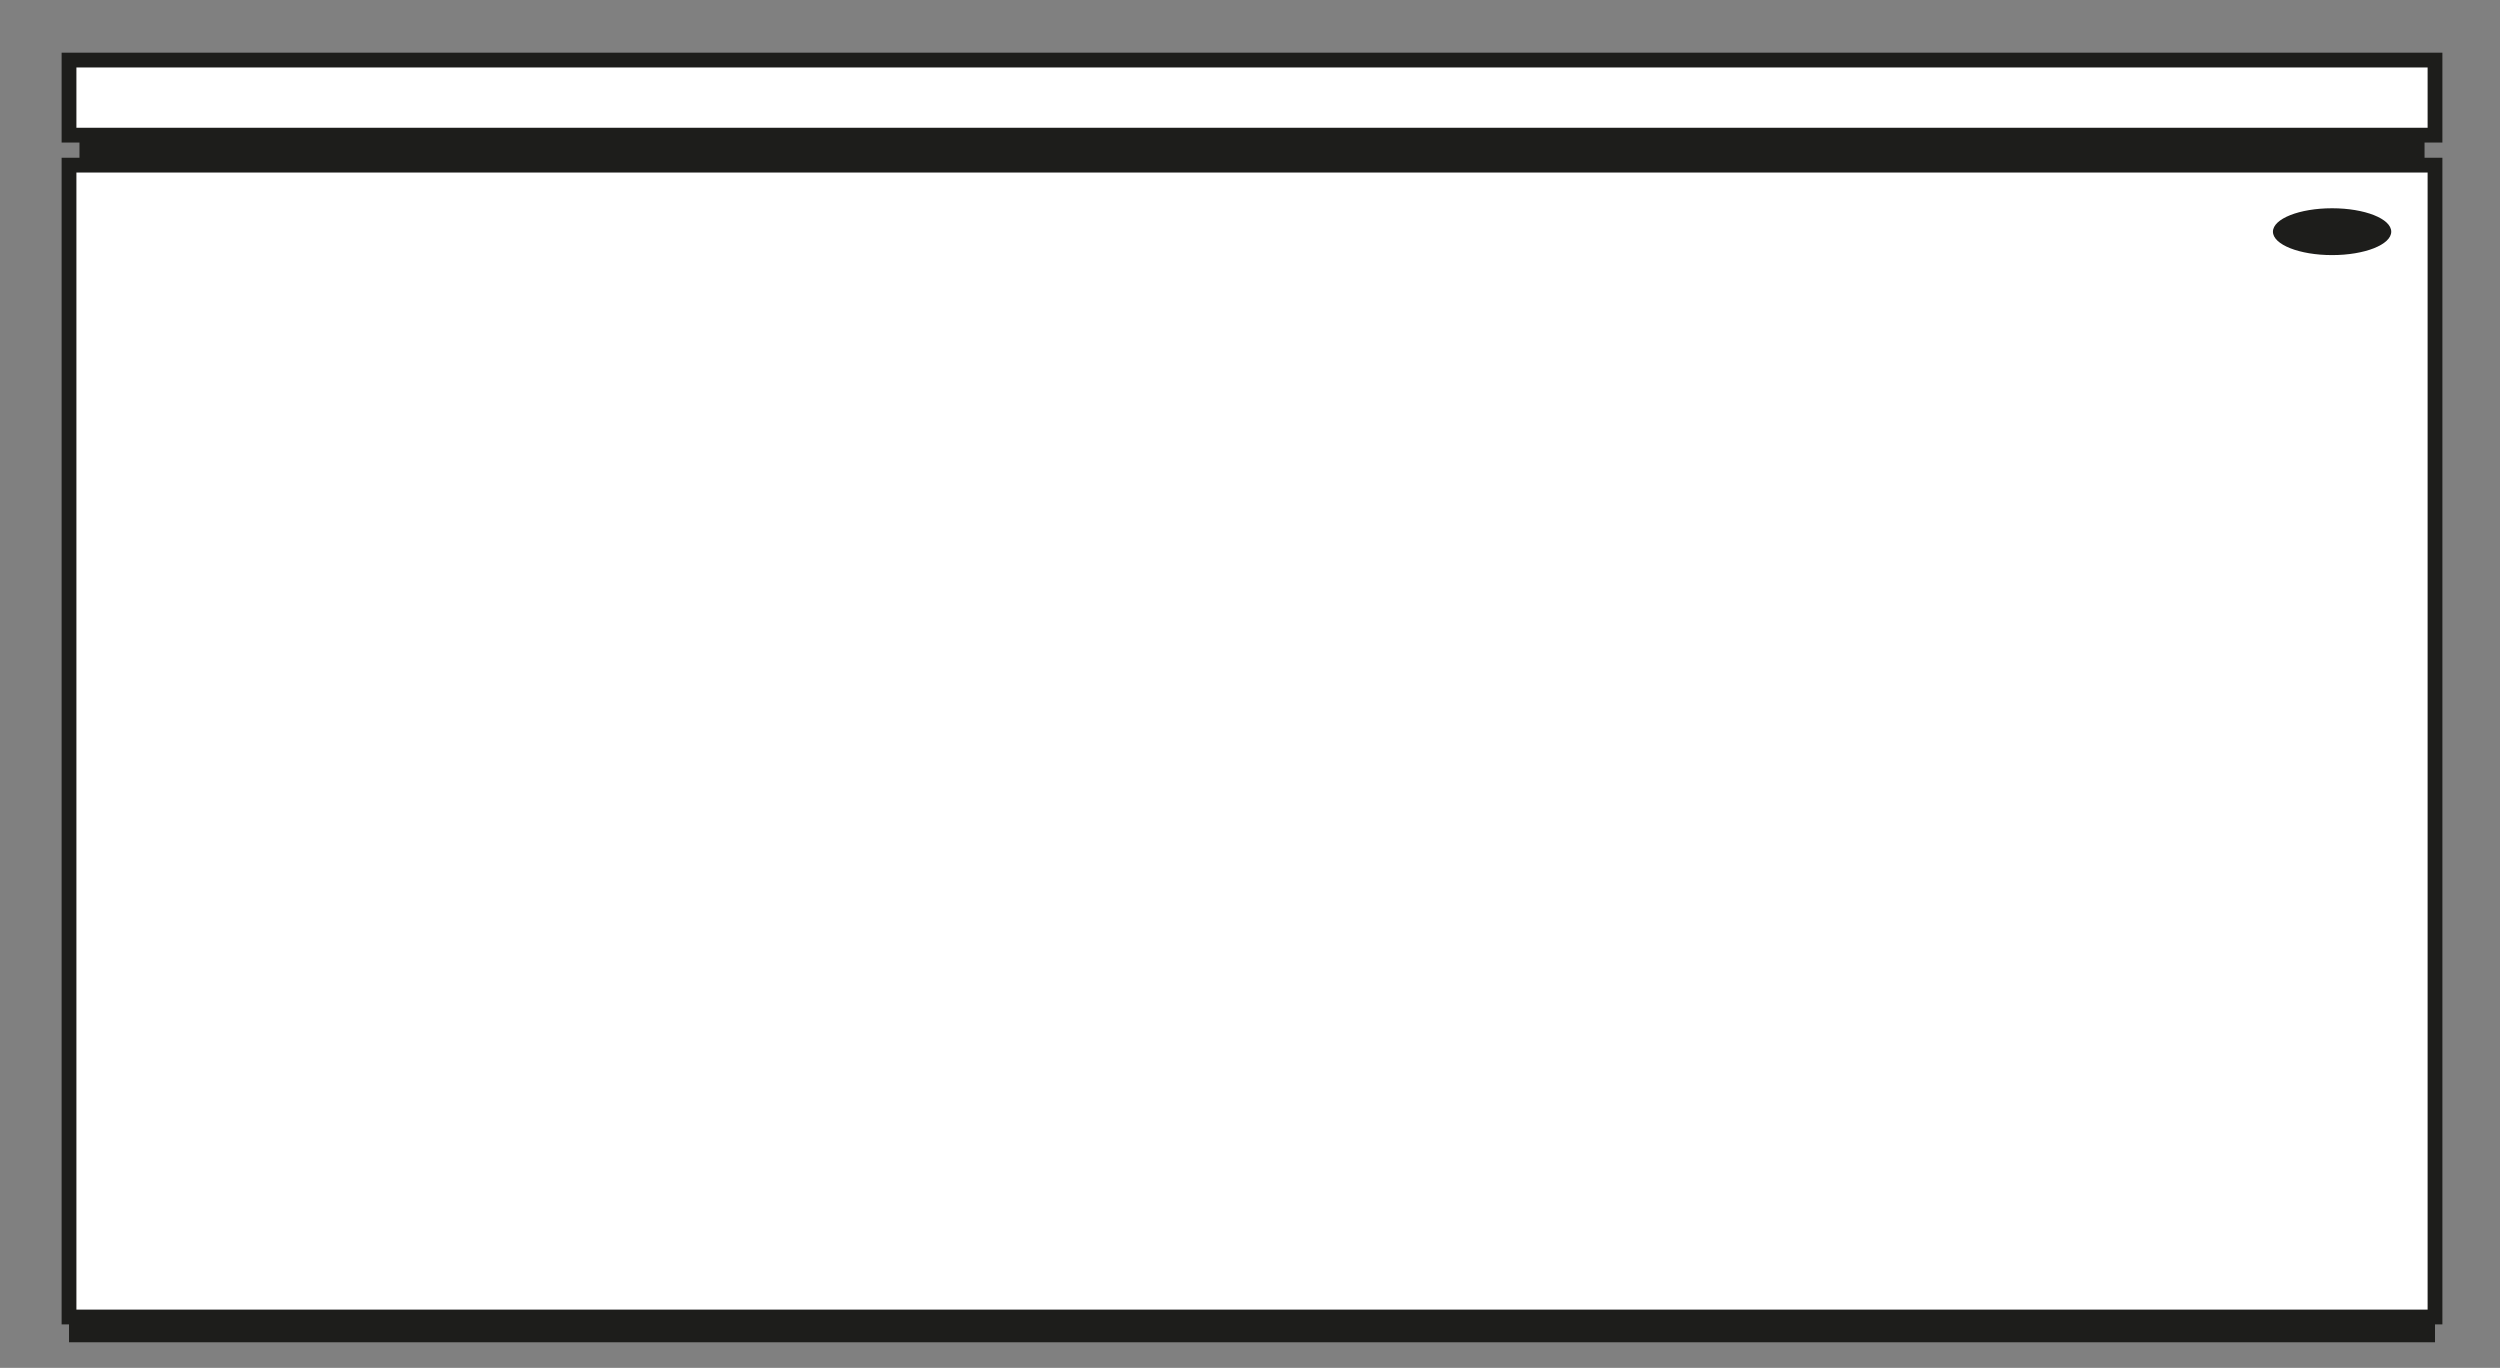 <?xml version="1.0" encoding="utf-8"?>
<!-- Generator: Adobe Illustrator 16.0.0, SVG Export Plug-In . SVG Version: 6.00 Build 0)  -->
<!DOCTYPE svg PUBLIC "-//W3C//DTD SVG 1.1//EN" "http://www.w3.org/Graphics/SVG/1.1/DTD/svg11.dtd">
<svg version="1.1" id="Layer_1" xmlns="http://www.w3.org/2000/svg" xmlns:xlink="http://www.w3.org/1999/xlink" x="0px" y="0px"
	 width="676.25px" height="370px" viewBox="0 0 676.25 370" enable-background="new 0 0 676.25 370" xml:space="preserve">
<rect x="0" y="0" width="676.25" height="370" fill="#808080" stroke="none"/>
<g>
	
		<rect x="18.669" y="44.67" fill="#FFFFFF" stroke="#1D1D1B" stroke-width="4" stroke-miterlimit="10" width="640" height="311.58"/>
	<rect x="18.669" y="356.25" fill="#1D1D1B" width="640" height="6.834"/>
	<ellipse fill="#1D1D1B" cx="630.83" cy="62.67" rx="16" ry="6.334"/>
	
		<rect x="18.669" y="16.25" fill="#FFFFFF" stroke="#1D1D1B" stroke-width="4" stroke-miterlimit="10" width="640" height="20.309"/>
	<rect x="21.499" y="36.56" fill="#1D1D1B" width="634.34" height="6.834"/>
</g>
</svg>
